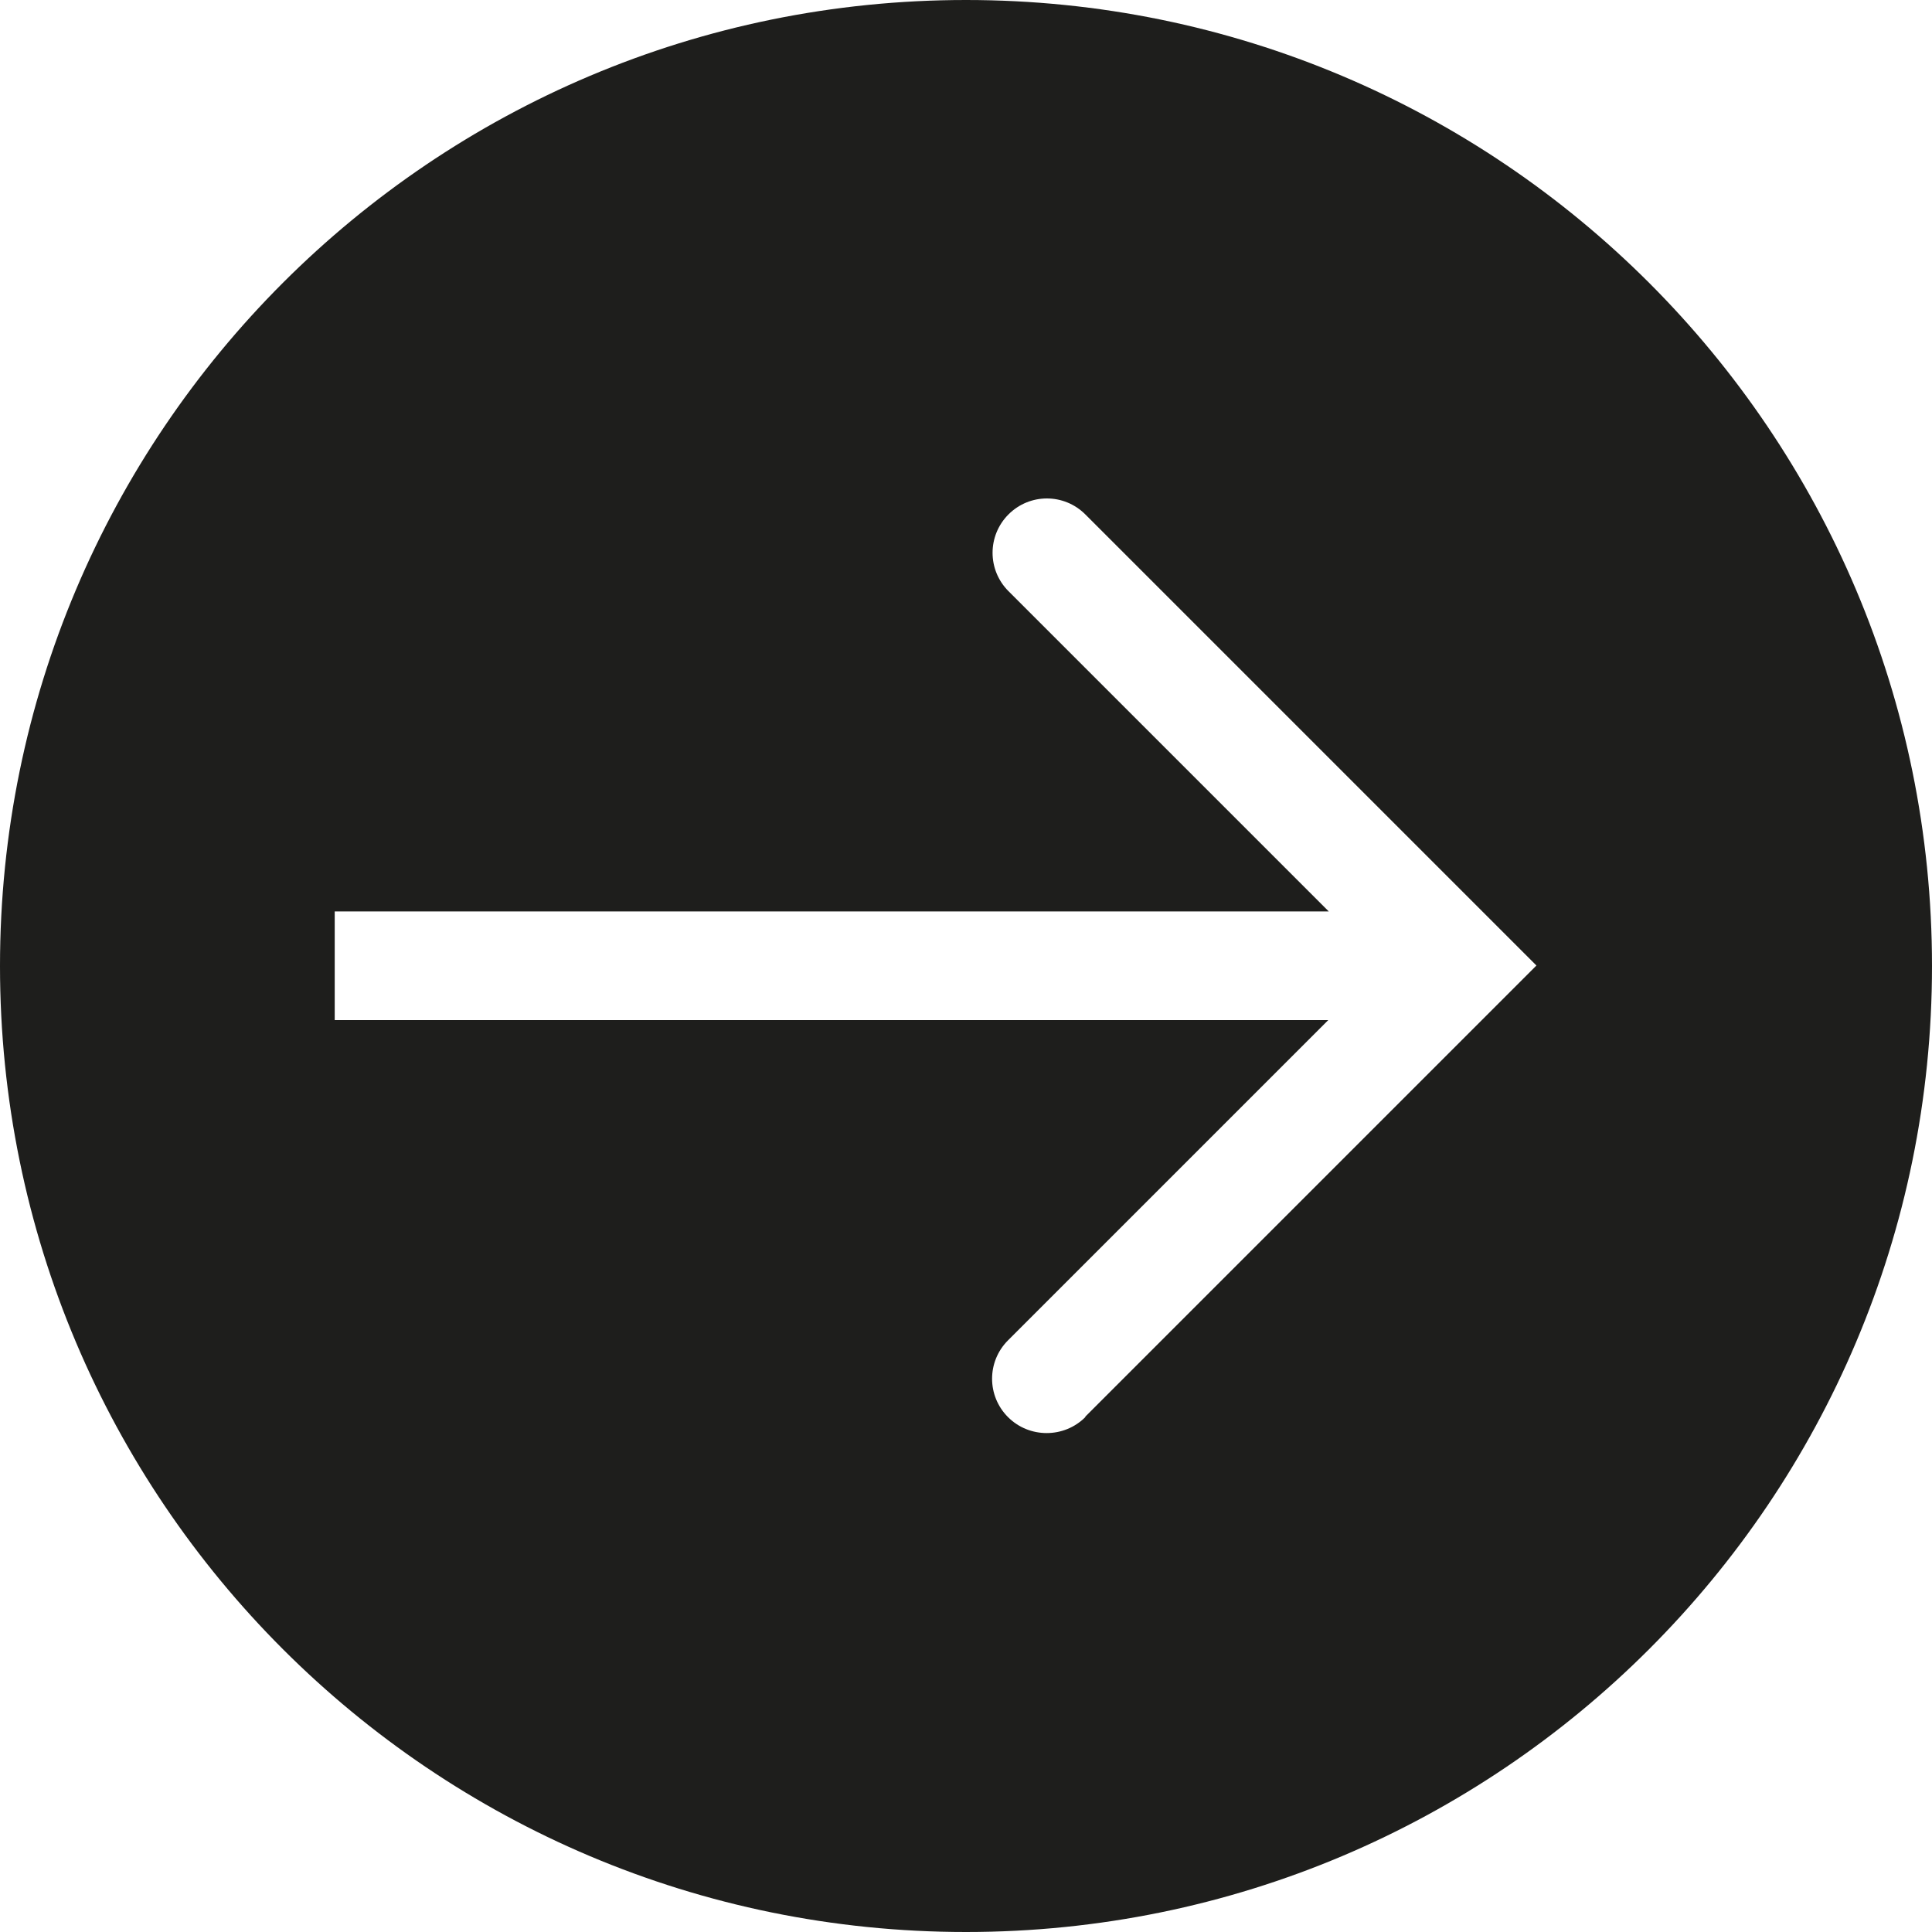 <?xml version="1.0" encoding="UTF-8"?>
<svg id="Ebene_2" xmlns="http://www.w3.org/2000/svg" viewBox="0 0 40 40">
  <defs>
    <style>
      .cls-1 {
        fill: #1e1e1c;
      }
    </style>
  </defs>
  <g id="_x33_219">
    <path class="cls-1" d="M20,0C8.95,0,0,8.95,0,20s8.95,20,20,20,20-8.95,20-20S31.05,0,20,0ZM22.47,29.34c-.22.22-.51.33-.8.33s-.58-.11-.8-.33c-.44-.44-.44-1.15,0-1.59l6.63-6.63H6.93v-2.25h20.58l-6.63-6.63c-.44-.44-.44-1.15,0-1.59.44-.44,1.15-.44,1.59,0l9.34,9.34-9.34,9.34Z"/>
  </g>
</svg>